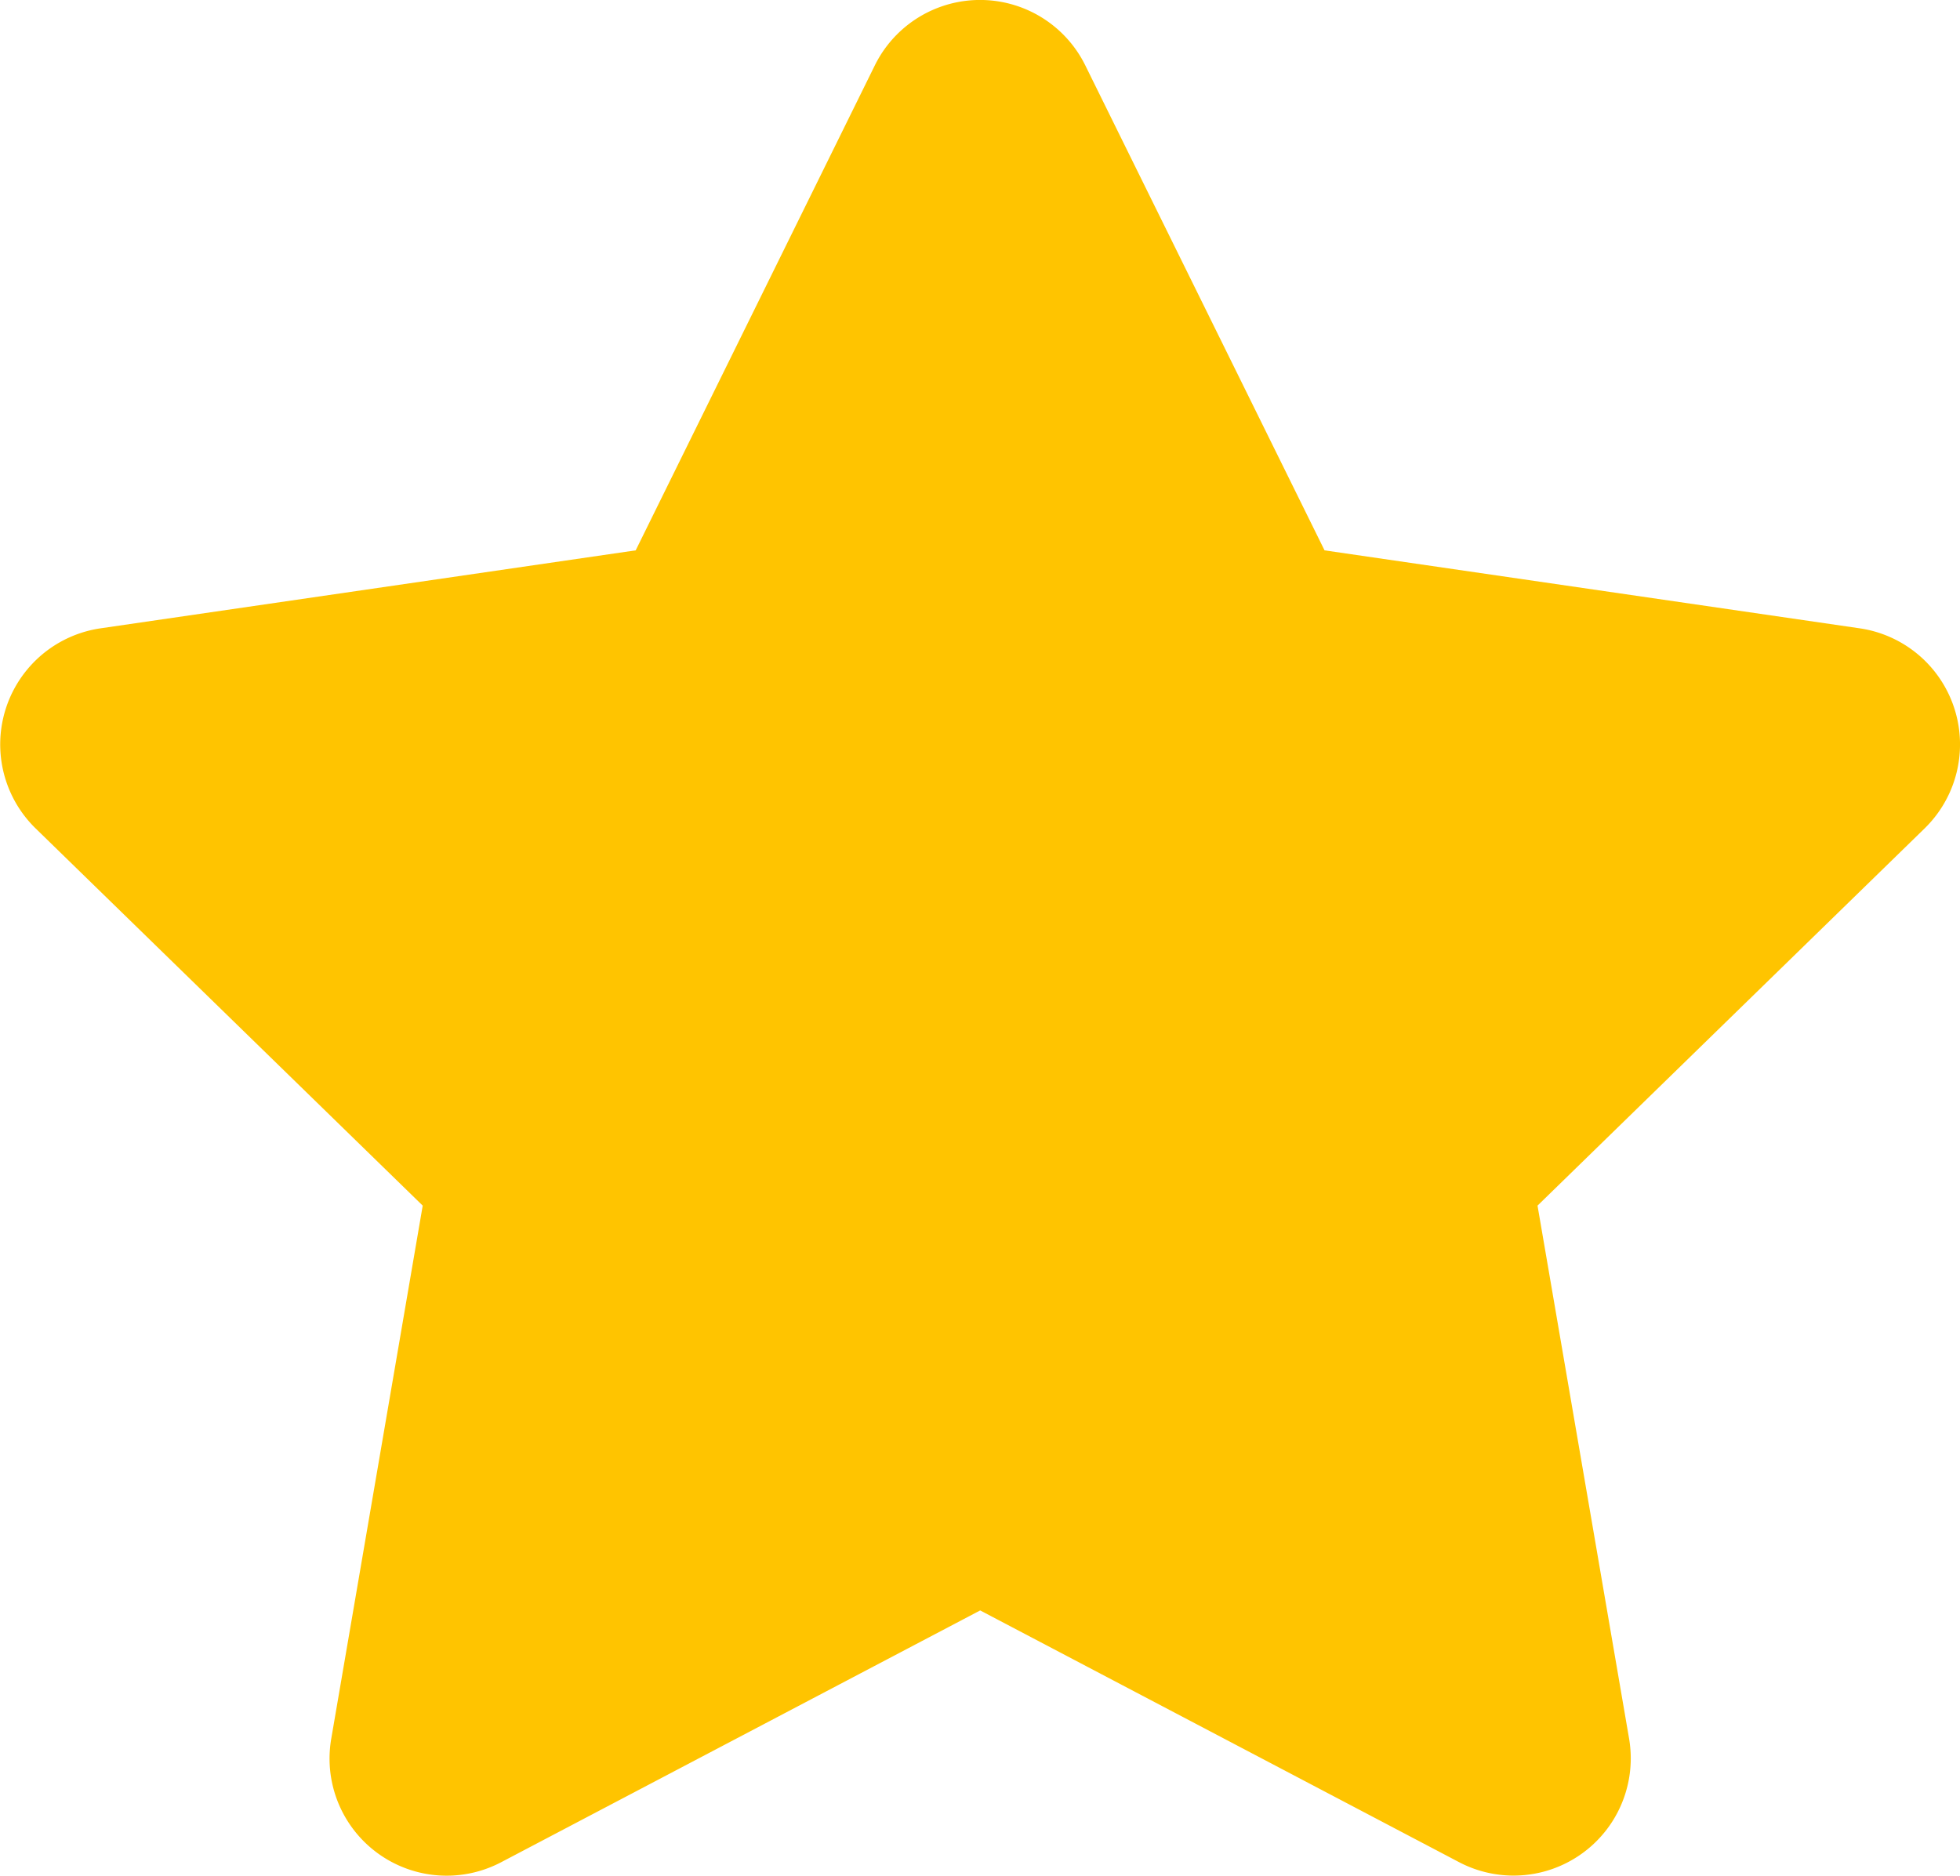 <svg xmlns="http://www.w3.org/2000/svg" width="16.887" height="16.163" viewBox="0 0 16.887 16.163">
  <path id="Icon_awesome-star" data-name="Icon awesome-star" d="M8.979.561,6.918,4.741l-4.612.672a1.011,1.011,0,0,0-.559,1.723l3.336,3.251L4.295,14.98a1.009,1.009,0,0,0,1.465,1.064l4.126-2.169,4.126,2.169a1.01,1.01,0,0,0,1.465-1.064l-.789-4.593,3.336-3.251a1.011,1.011,0,0,0-.559-1.723l-4.612-.672L10.791.561a1.011,1.011,0,0,0-1.812,0Z" transform="translate(-1.441 0.001)" fill="#ffc400"/>
</svg>

